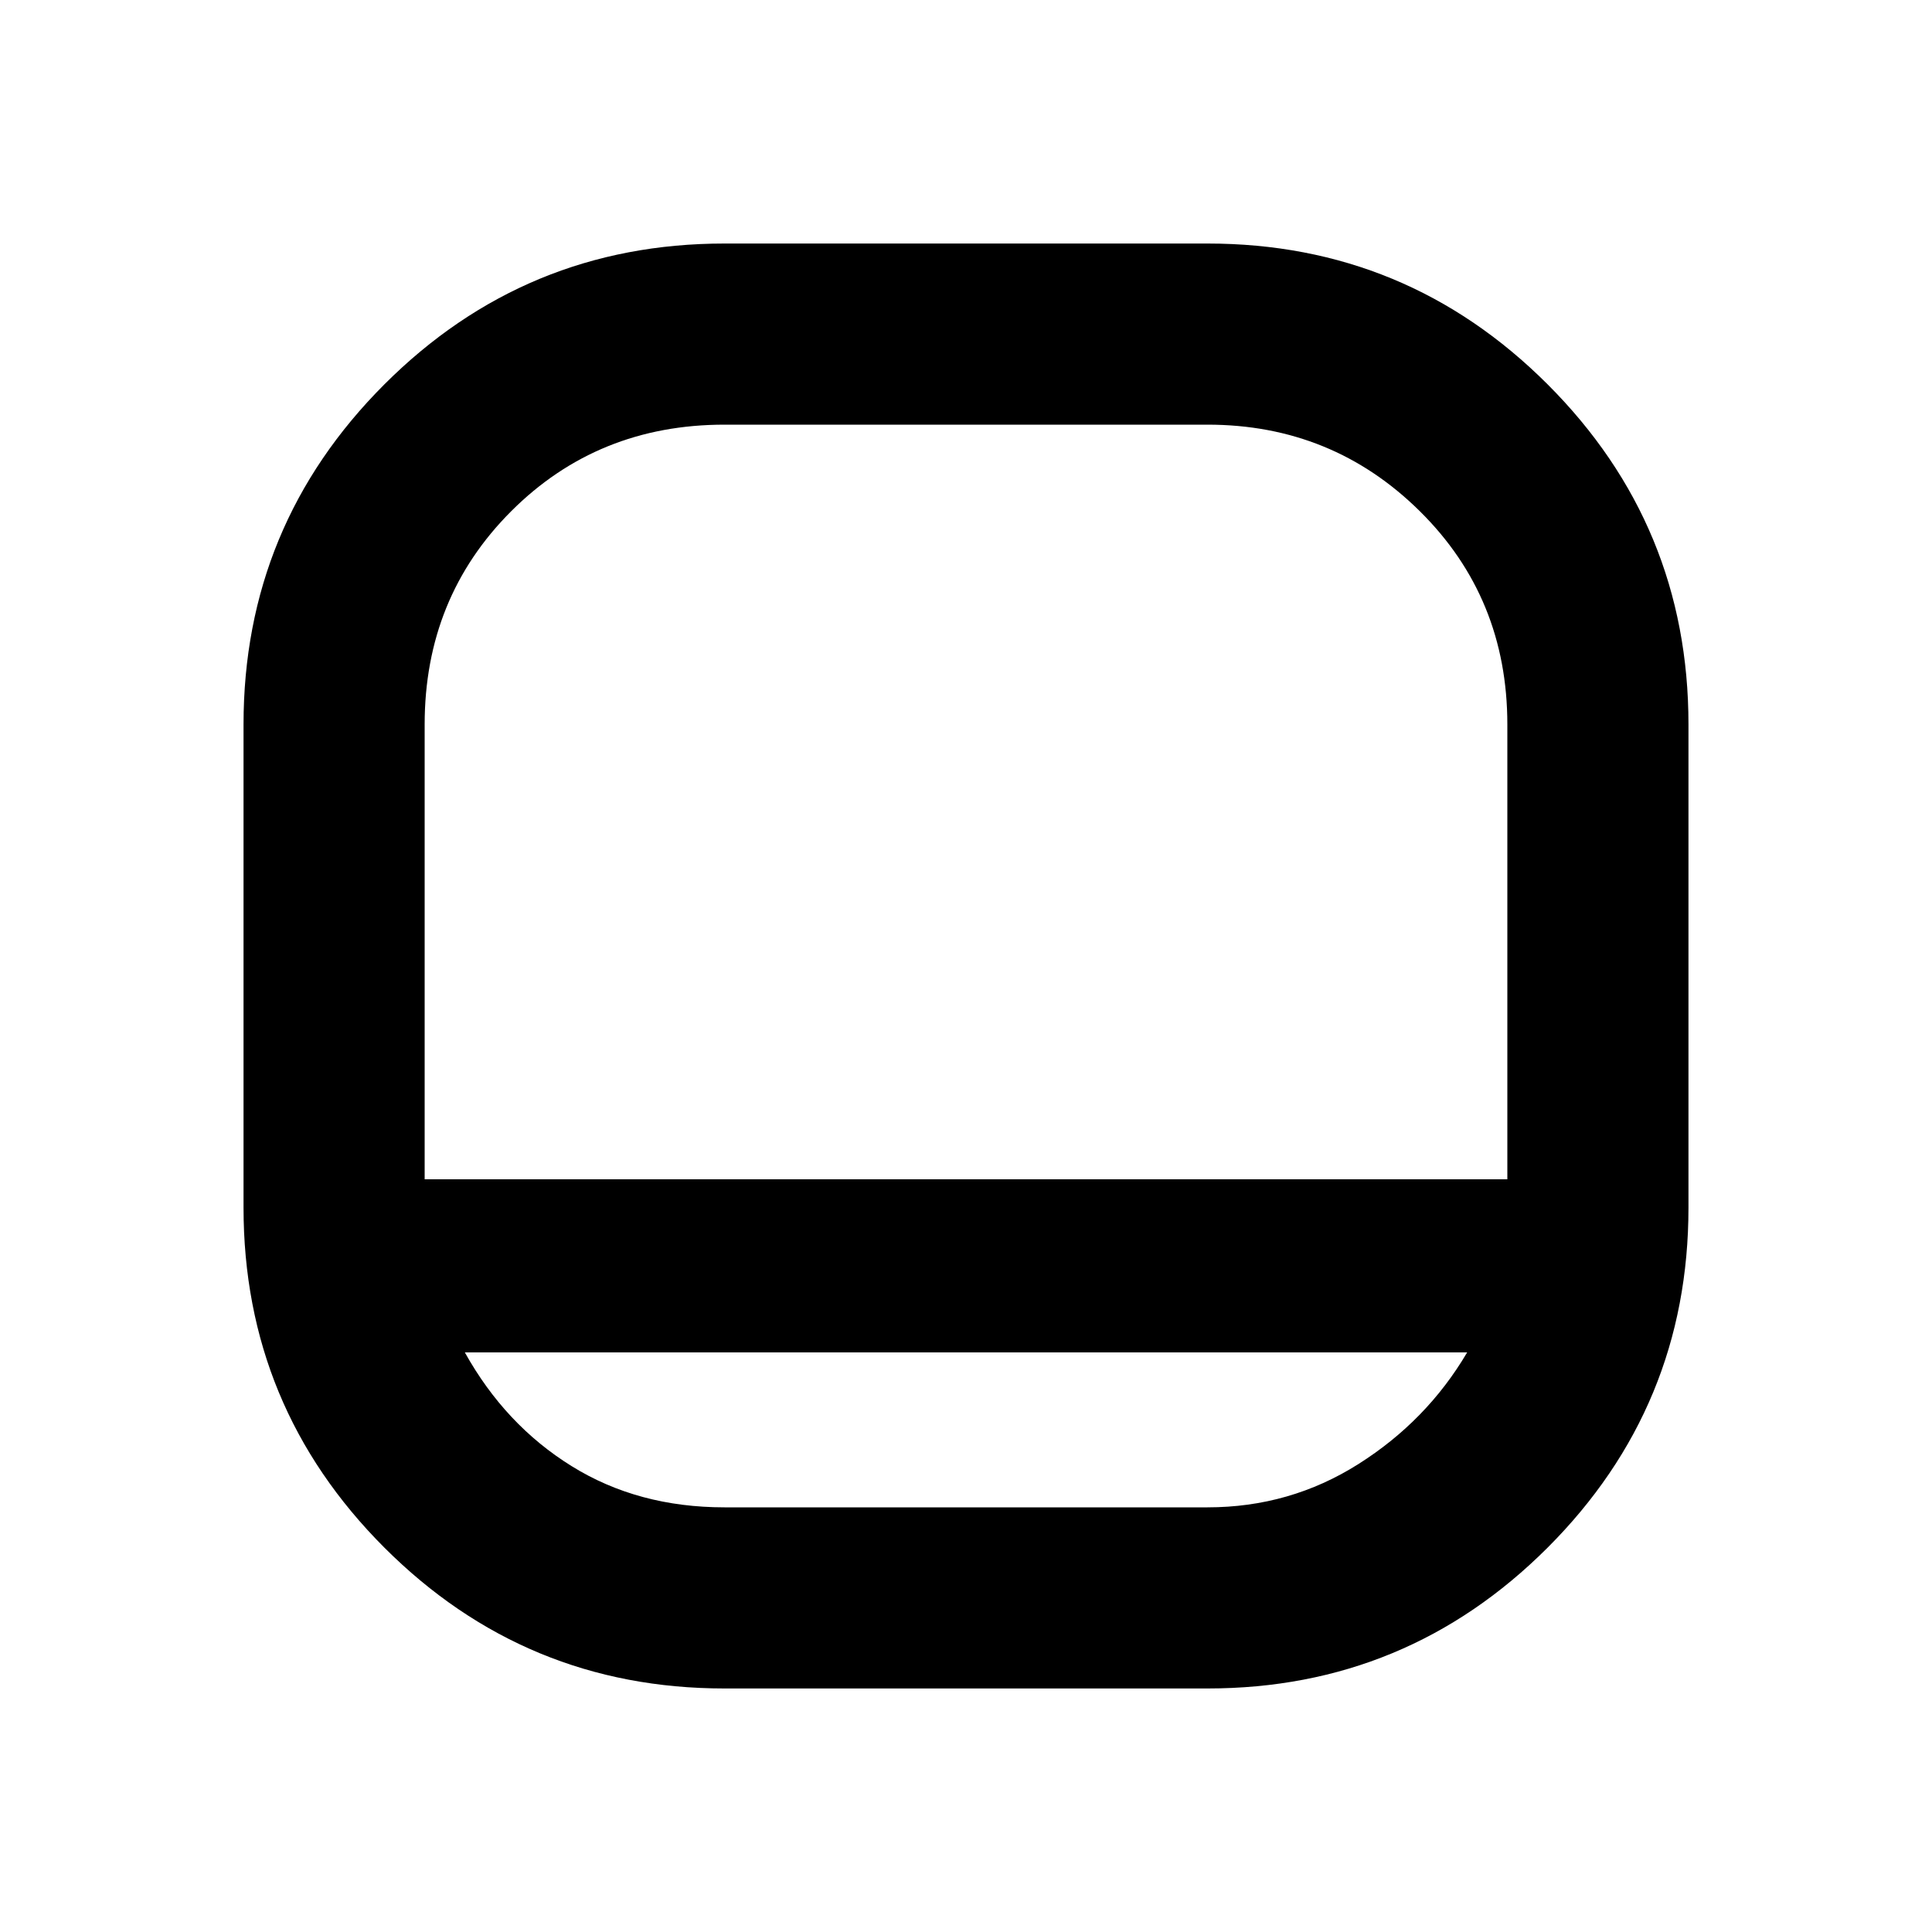 <svg xmlns="http://www.w3.org/2000/svg" height="20" width="20"><path d="M7.5 17.479Q5.438 17.479 3.979 16.021Q2.521 14.562 2.521 12.5V7.5Q2.521 5.438 3.979 3.979Q5.438 2.521 7.5 2.521H12.5Q14.562 2.521 16.021 3.979Q17.479 5.438 17.479 7.5V12.5Q17.479 14.562 16.021 16.021Q14.562 17.479 12.5 17.479ZM4.396 12.208H15.604V7.5Q15.604 6.188 14.698 5.292Q13.792 4.396 12.5 4.396H7.5Q6.188 4.396 5.292 5.292Q4.396 6.188 4.396 7.5ZM4.812 14Q5.229 14.75 5.917 15.177Q6.604 15.604 7.5 15.604H12.5Q13.354 15.604 14.062 15.156Q14.771 14.708 15.188 14ZM10 12.208Q10 12.208 10 12.208Q10 12.208 10 12.208Q10 12.208 10 12.208Q10 12.208 10 12.208Q10 12.208 10 12.208Q10 12.208 10 12.208Q10 12.208 10 12.208Q10 12.208 10 12.208Q10 12.208 10 12.208Q10 12.208 10 12.208Q10 12.208 10 12.208Q10 12.208 10 12.208Z"/></svg>